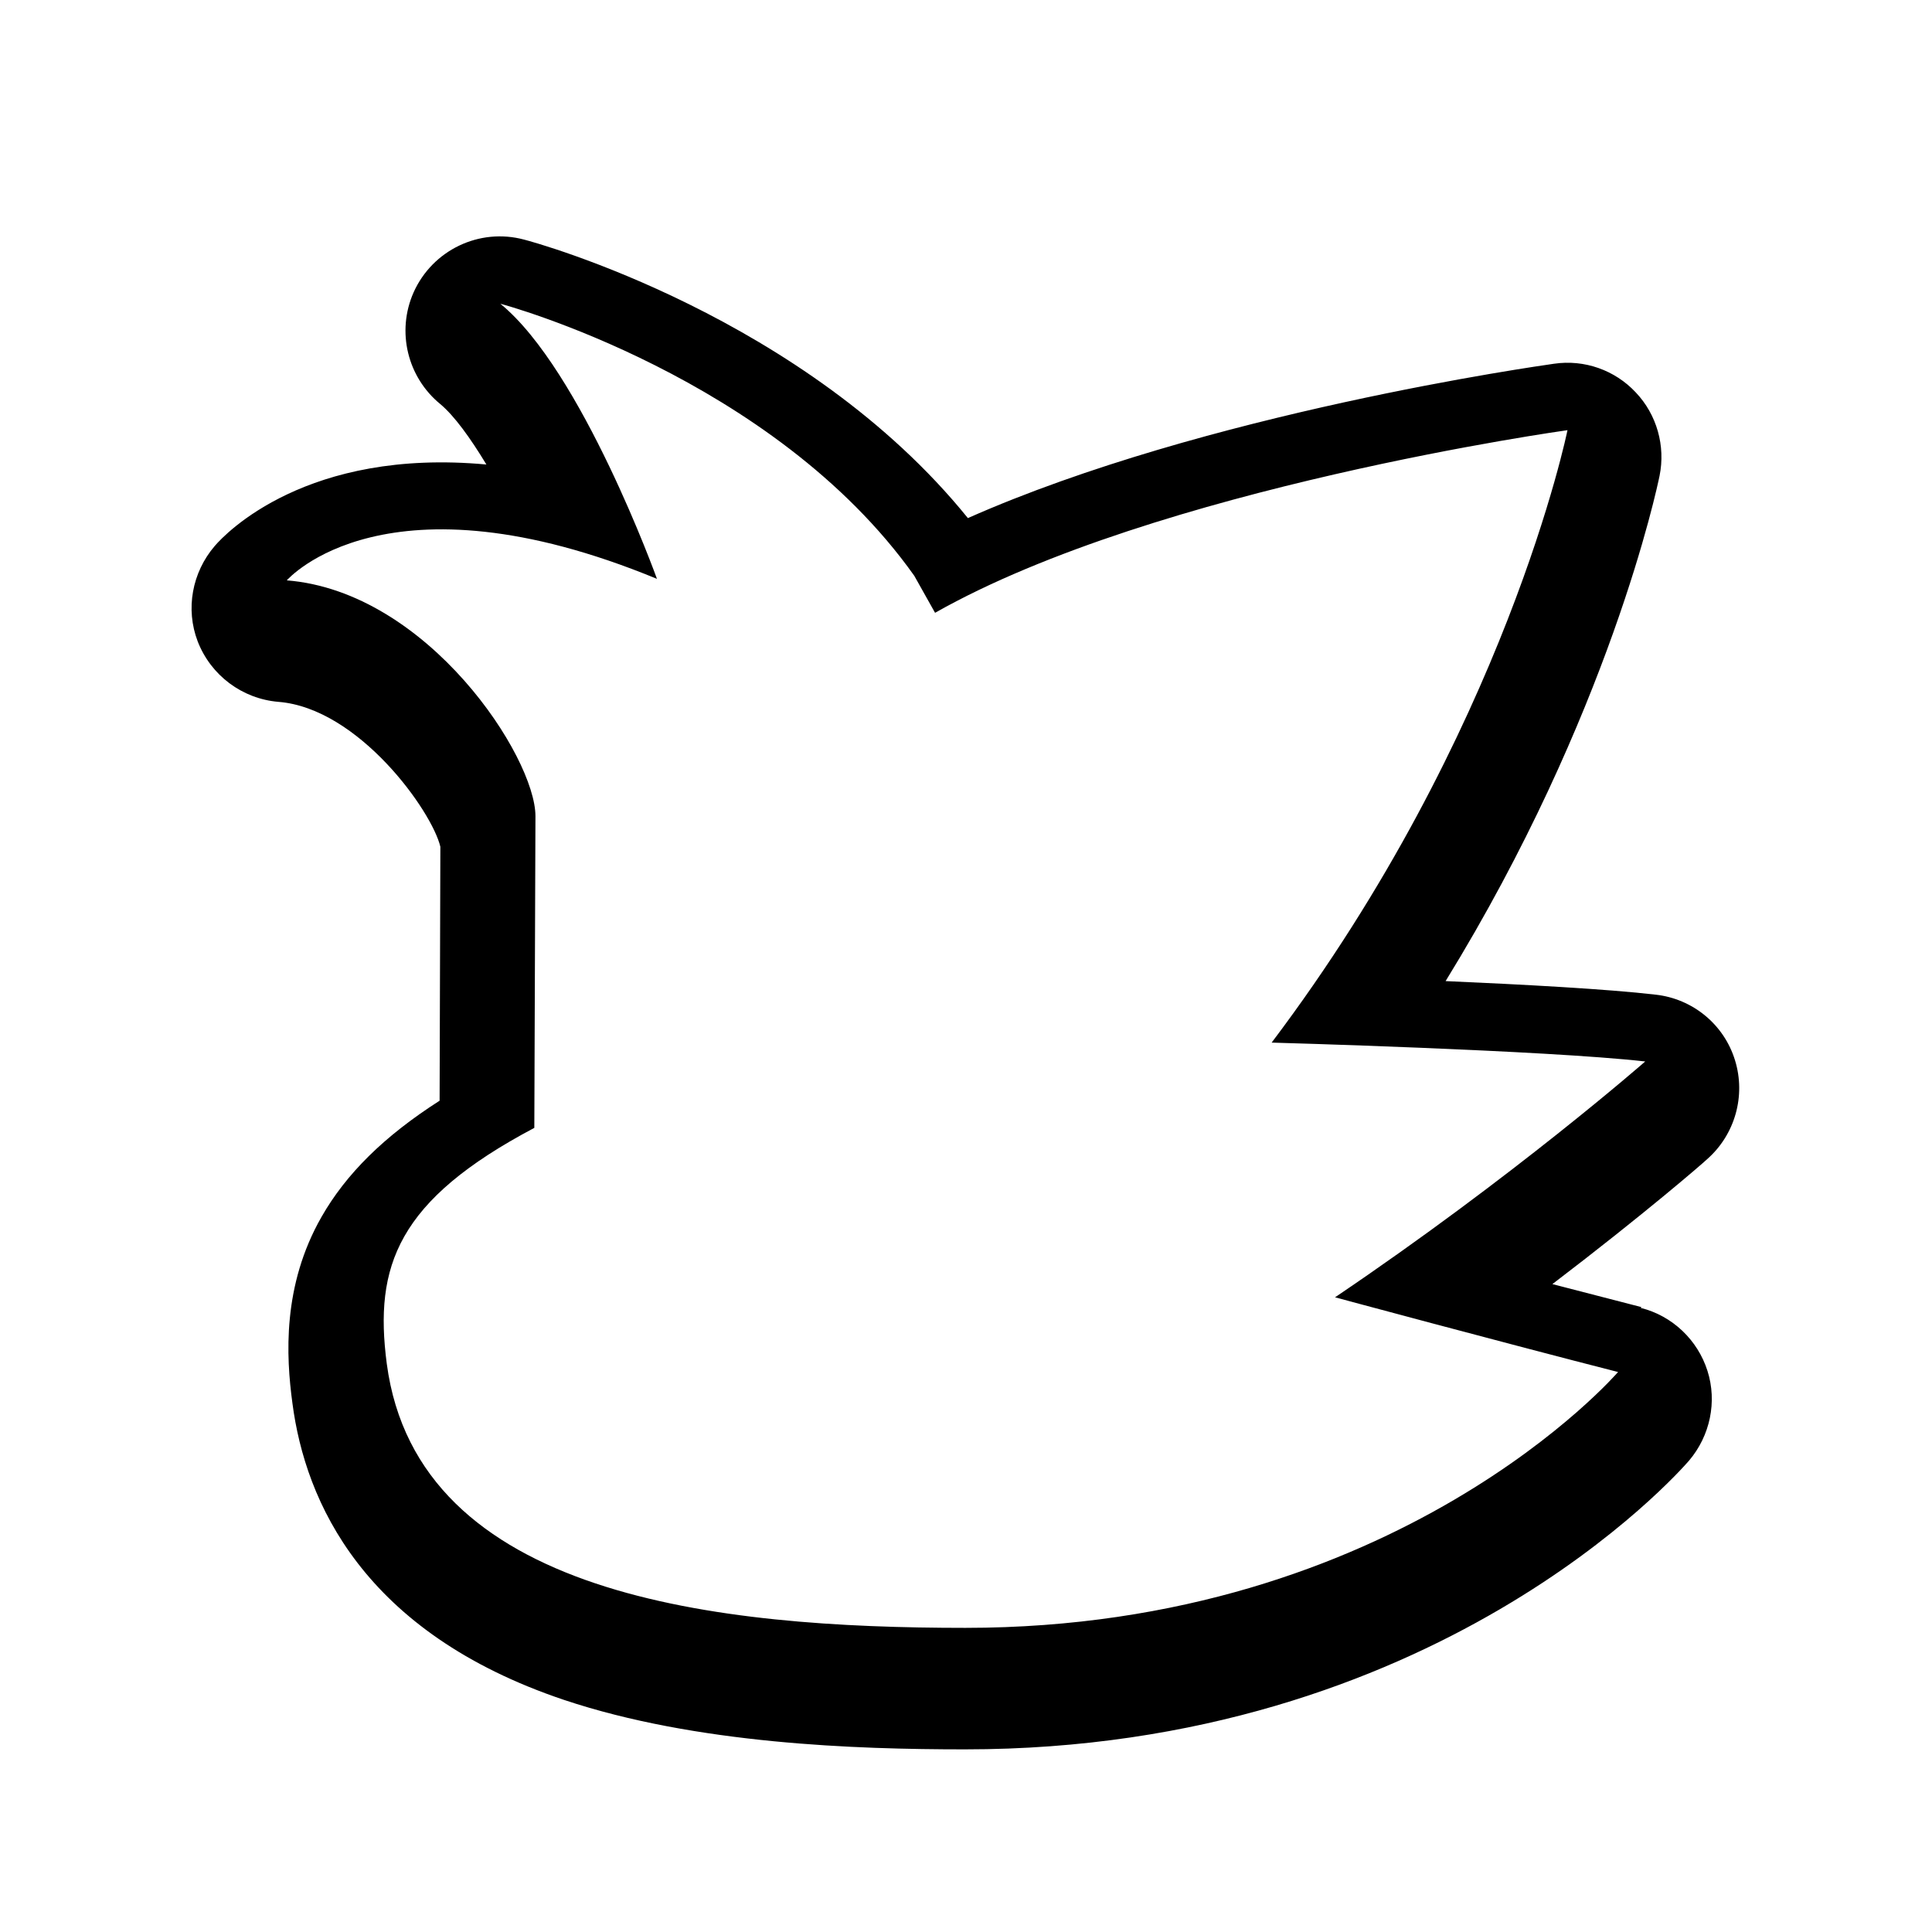 <?xml version="1.0" encoding="UTF-8"?>
<svg id="Layer_1" data-name="Layer 1" xmlns="http://www.w3.org/2000/svg" version="1.1" viewBox="0 0 512 512">
  <defs>
    <style>
      .cls-1 {
        fill: black;
        stroke-width: 0px;
      }
    </style>
  </defs>
  <path class="cls-1" d="M435,346.4c-7.3-1.9-15.5-4-23.6-6.1,24.4-18.6,40.1-32.2,41-33.1,7.4-6.5,10.3-16.8,7.4-26.2h0c-2.9-9.5-11.2-16.3-21-17.4-12.8-1.5-35.2-2.7-55.7-3.6,43.5-70.7,56.1-131,56.7-133.9,1.6-7.9-.7-16.2-6.3-22.1-5.5-5.9-13.6-8.8-21.7-7.6-4.1.6-92.3,13-155.3,40.9-43.2-53.4-114.4-73-117.6-73.8-11.9-3.2-24.3,2.8-29.3,14-4.6,10.4-1.6,22.5,7.1,29.6,3.7,3.1,7.9,8.9,12.2,16-47.5-4.4-69.1,18.2-72,21.6-6,7-7.8,16.7-4.5,25.3,3.5,9,11.8,15.2,21.4,16,21.3,1.7,40.7,29,42.9,38.4l-.2,67.3c-14.7,9.4-24.8,19.4-31.3,30.8-10.4,18.2-9.4,36.9-7.7,49.4,3.4,26,18.7,60.7,72,78.6,35,11.7,77.4,13.1,106.2,13.1,124.7,0,189.2-73.4,191.9-76.5,5.6-6.6,7.5-15.6,4.9-23.8s-9.3-14.6-17.7-16.7ZM255.9,431.4c-65.6,0-145.2-8.2-153.4-70-3.4-25.9,2.8-43.3,39.1-62.5l.3-82.6c0-15.7-28.5-59.5-65.9-62.5.3-.3,26.3-30,98.1-.4,0,0-19.9-55.3-41.5-72.9.5.1,72.3,19.4,109.7,72.1l5.5,9.8c58.8-33.3,167.6-48.4,167.6-48.4,0,0-16.2,79.9-78.4,162.3,0,0,72.4,2,99,5,0,0-34.8,30.5-82.2,62.5,0,0,44.1,11.9,75,19.8,0,0-58.3,67.8-173,67.8Z"/>
</svg>